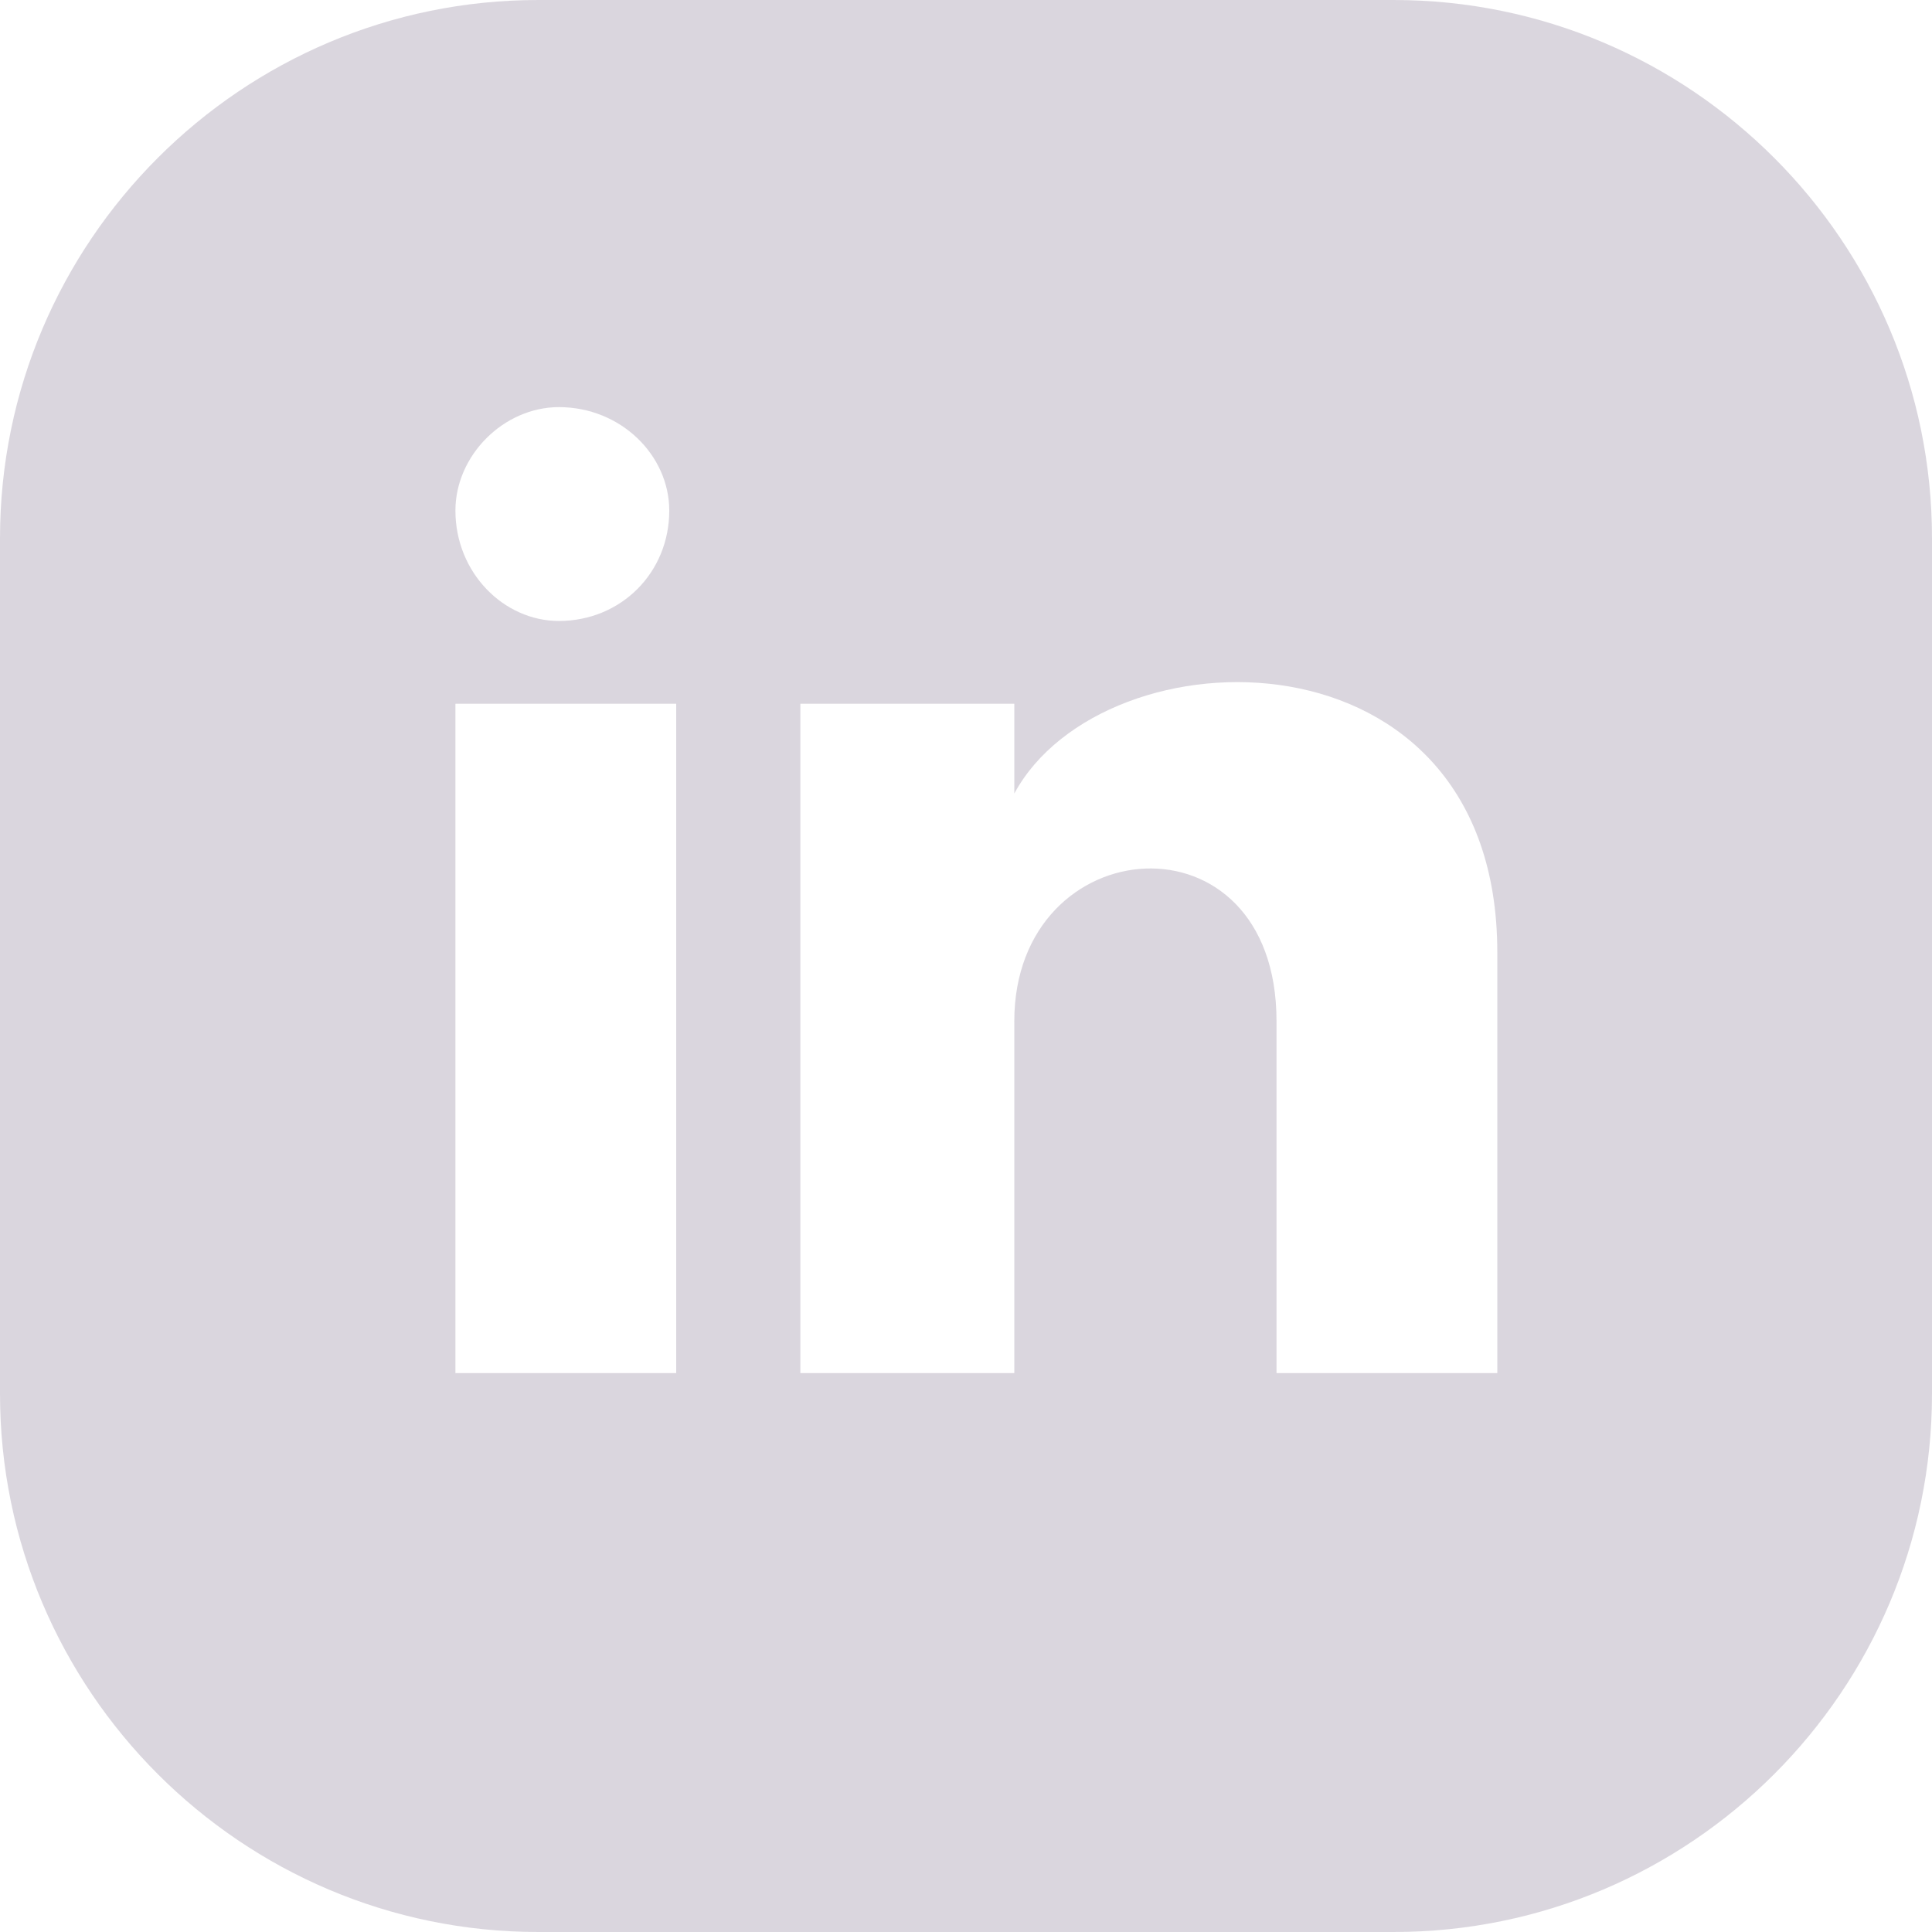 <svg width="22" height="22" viewBox="0 0 22 22" fill="none" xmlns="http://www.w3.org/2000/svg">
<path opacity="0.5" d="M15.871 0H6.129C2.75 0 0 2.75 0 6.129V15.871C0 19.25 2.75 22 6.129 22H15.871C19.25 22 22 19.25 22 15.871V6.129C22 2.75 19.25 0 15.871 0ZM6.364 4.636C7.071 4.636 7.621 5.186 7.621 5.814C7.621 6.521 7.071 7.071 6.364 7.071C5.736 7.071 5.186 6.521 5.186 5.814C5.186 5.186 5.736 4.636 6.364 4.636ZM5.186 15.636V8.014H7.7V15.636H5.186ZM17.05 15.636H14.536V11.629C14.536 9.193 11.55 9.429 11.55 11.629V15.636H9.114V8.014H11.55V9.036C12.571 7.15 17.05 7.071 17.05 10.843V15.636Z" fill="#B6AEBE"/>
</svg>
